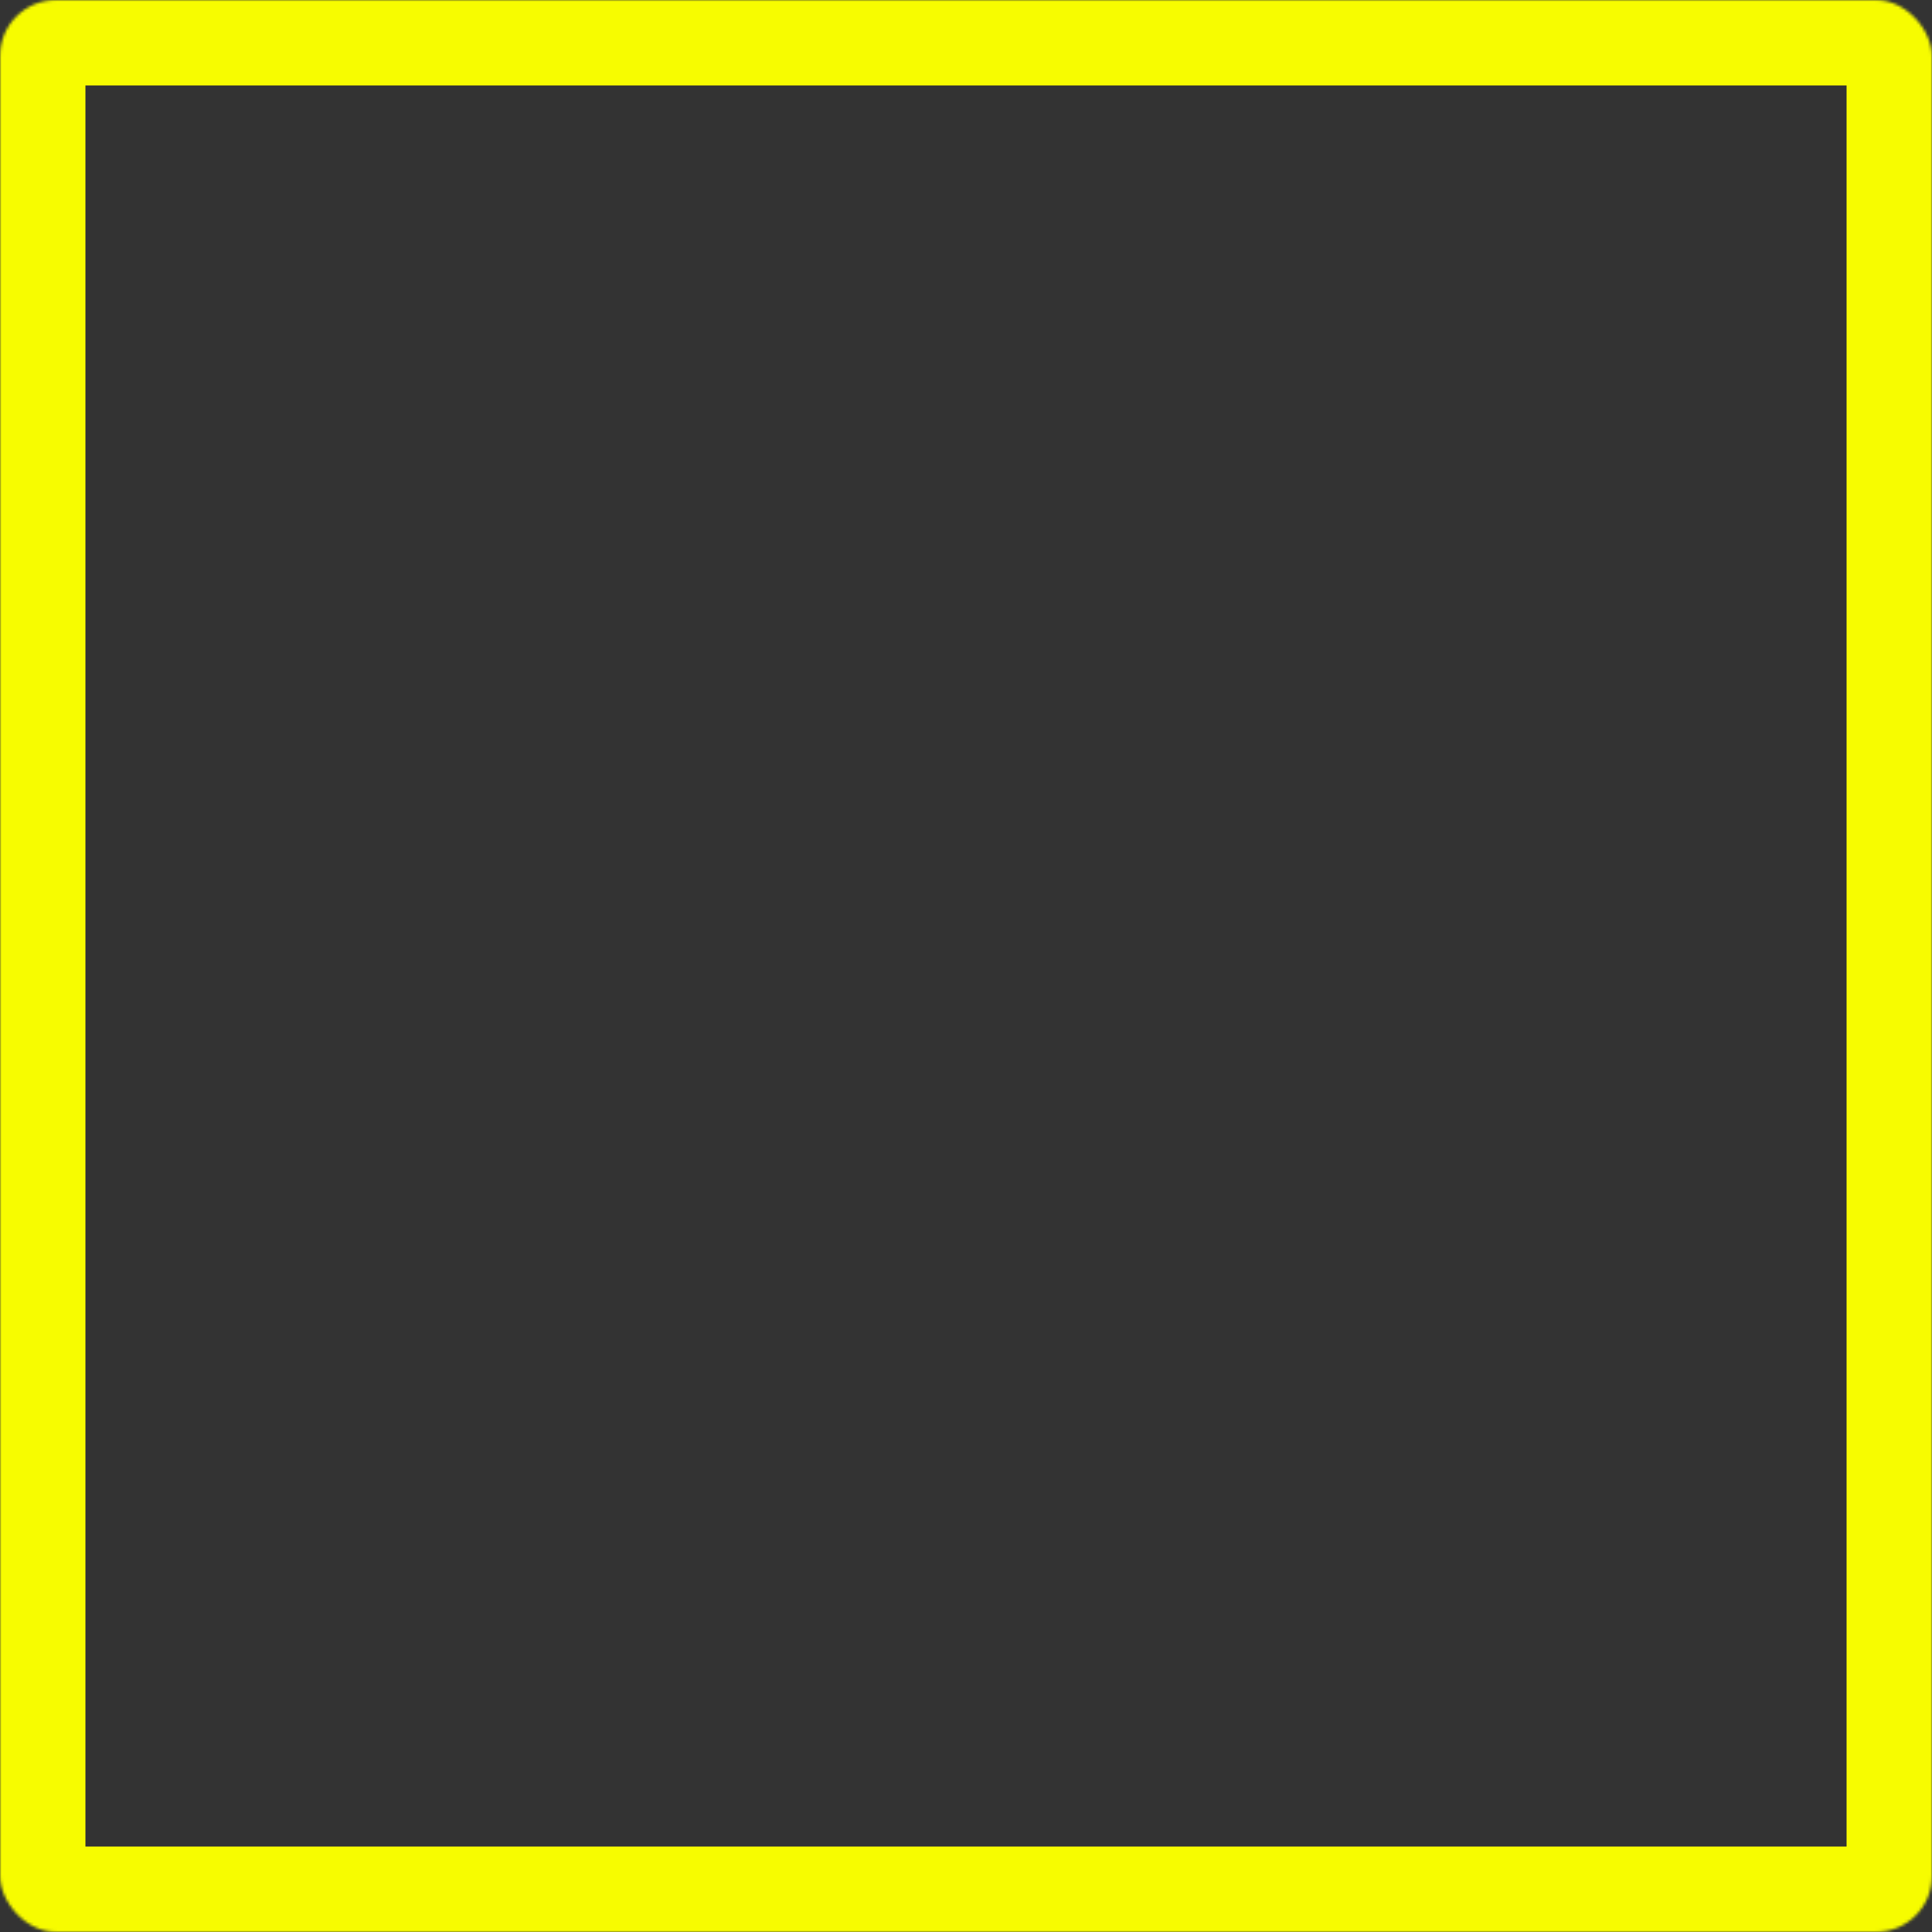 <svg width="656" height="656" viewBox="0 0 656 656" fill="none" xmlns="http://www.w3.org/2000/svg">
<rect x="0" y="0" width="656" height="656" fill="#333333" stroke="none"/>
<mask id="path-1-inside-1" fill="white">
<rect width="656" height="656" rx="19"/>
</mask>
<rect width="656" height="656" rx="19" stroke="#F7FC00" stroke-width="58" mask="url(#path-1-inside-1)"/>
</svg>
